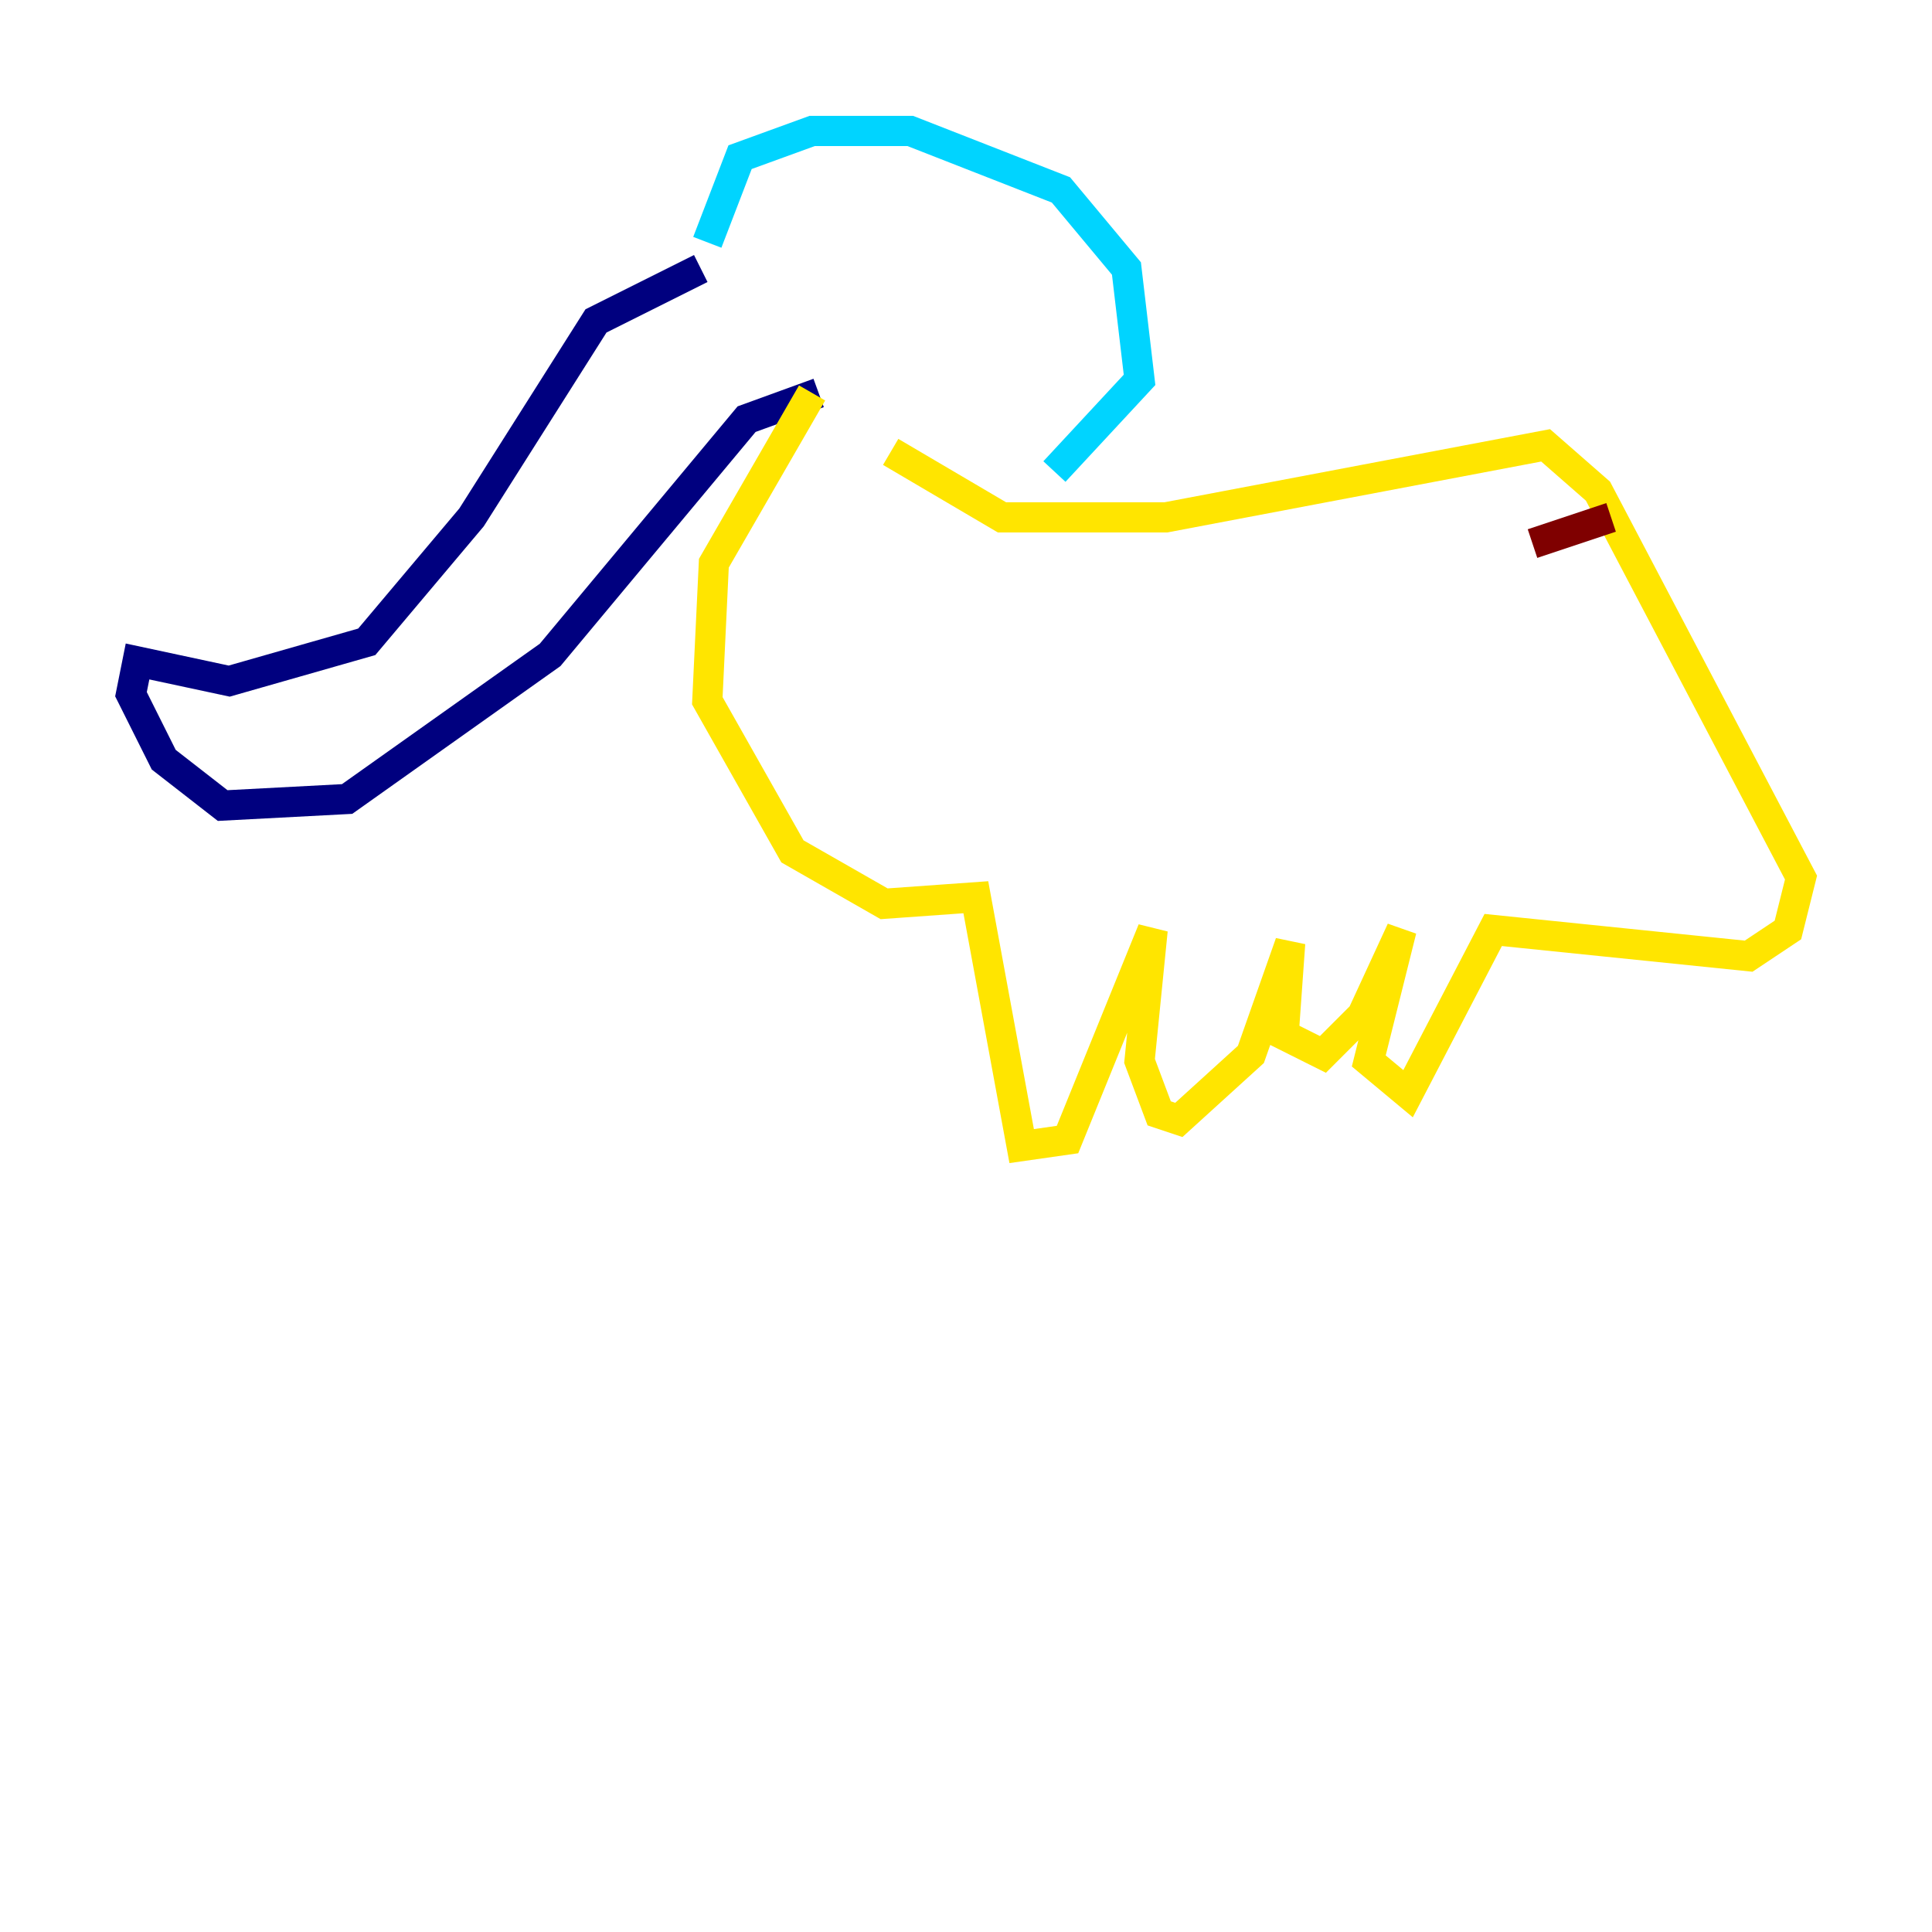 <?xml version="1.0" encoding="utf-8" ?>
<svg baseProfile="tiny" height="128" version="1.2" viewBox="0,0,128,128" width="128" xmlns="http://www.w3.org/2000/svg" xmlns:ev="http://www.w3.org/2001/xml-events" xmlns:xlink="http://www.w3.org/1999/xlink"><defs /><polyline fill="none" points="46.427,17.79 39.485,21.261 31.241,34.278 24.298,42.522 15.186,45.125 9.112,43.824 8.678,45.993 10.848,50.332 14.752,53.37 22.997,52.936 36.447,43.39 49.464,27.77 54.237,26.034" stroke="#00007f" stroke-width="2" /><polyline fill="none" points="46.861,16.054 49.031,10.414 53.803,8.678 60.312,8.678 70.291,12.583 74.63,17.79 75.498,25.166 69.858,31.241" stroke="#00d4ff" stroke-width="2" /><polyline fill="none" points="53.803,26.034 47.295,37.315 46.861,46.427 52.502,56.407 58.576,59.878 64.651,59.444 67.688,75.932 70.725,75.498 76.366,61.614 75.498,70.291 76.8,73.763 78.102,74.197 82.875,69.858 85.478,62.481 85.044,68.556 87.647,69.858 90.251,67.254 92.854,61.614 90.685,70.291 93.288,72.461 98.929,61.614 115.851,63.349 118.454,61.614 119.322,58.142 105.871,32.542 102.4,29.505 77.234,34.278 66.386,34.278 59.01,29.939" stroke="#ffe500" stroke-width="2" /><polyline fill="none" points="101.532,36.014 106.739,34.278" stroke="#7f0000" stroke-width="2" /></svg>